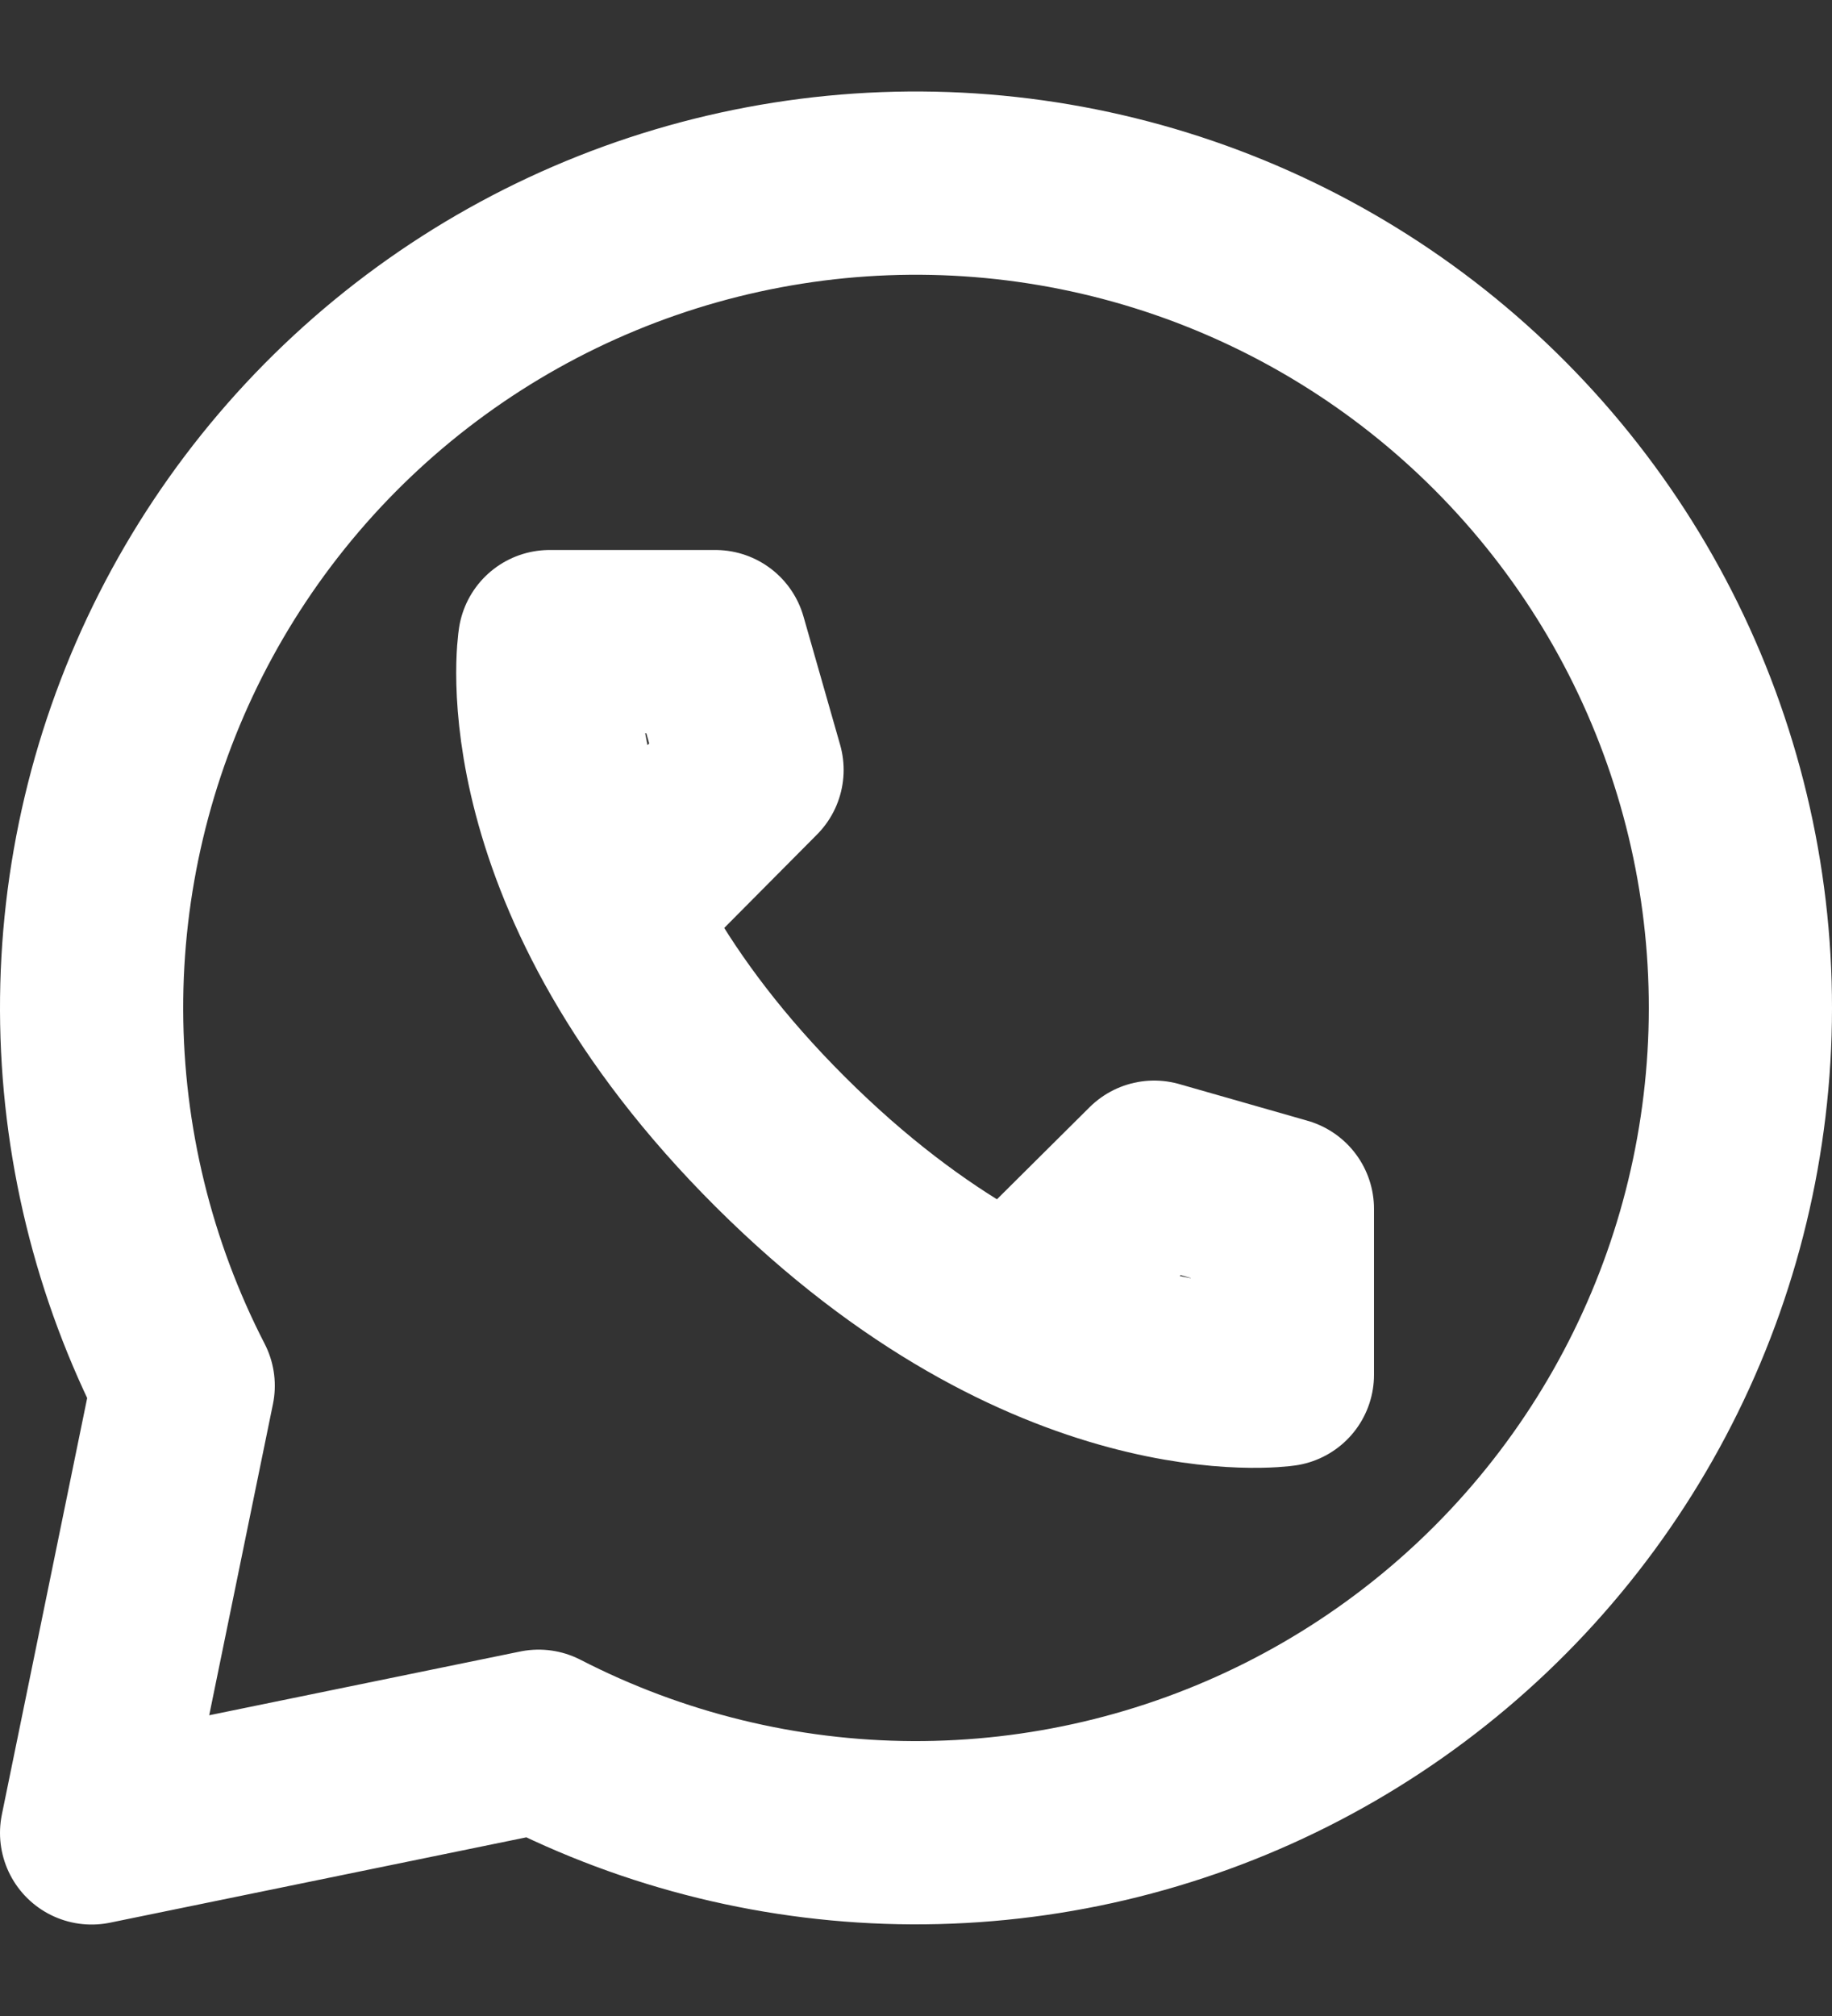 <svg width="20" height="22" viewBox="0 0 20 22" fill="none" xmlns="http://www.w3.org/2000/svg">
<rect x="0" y="0" width="20" height="22" fill="#333333" stroke="none"/>
<path d="M6.68 9.942L8.21 8.402L7.81 7.002H6C6 7.002 5.59 9.542 8.52 12.462C11.45 15.382 14 15.002 14 15.002V13.192L12.6 12.792L11.06 14.322M18.88 12.462C18.65 13.862 18.091 15.188 17.251 16.331C16.411 17.474 15.312 18.402 14.044 19.04C12.777 19.677 11.377 20.006 9.958 20C8.539 19.993 7.142 19.651 5.88 19.002L1 20.002L2 15.122C1.348 13.856 1.005 12.453 1 11.028C0.995 9.604 1.329 8.198 1.973 6.928C2.617 5.658 3.554 4.558 4.706 3.72C5.858 2.882 7.192 2.33 8.599 2.108C10.006 1.886 11.446 2.002 12.8 2.445C14.153 2.888 15.383 3.646 16.386 4.657C17.39 5.668 18.14 6.902 18.573 8.259C19.007 9.616 19.112 11.056 18.88 12.462Z" stroke="white" stroke-width="2" stroke-linecap="round" stroke-linejoin="round"/>
</svg>
